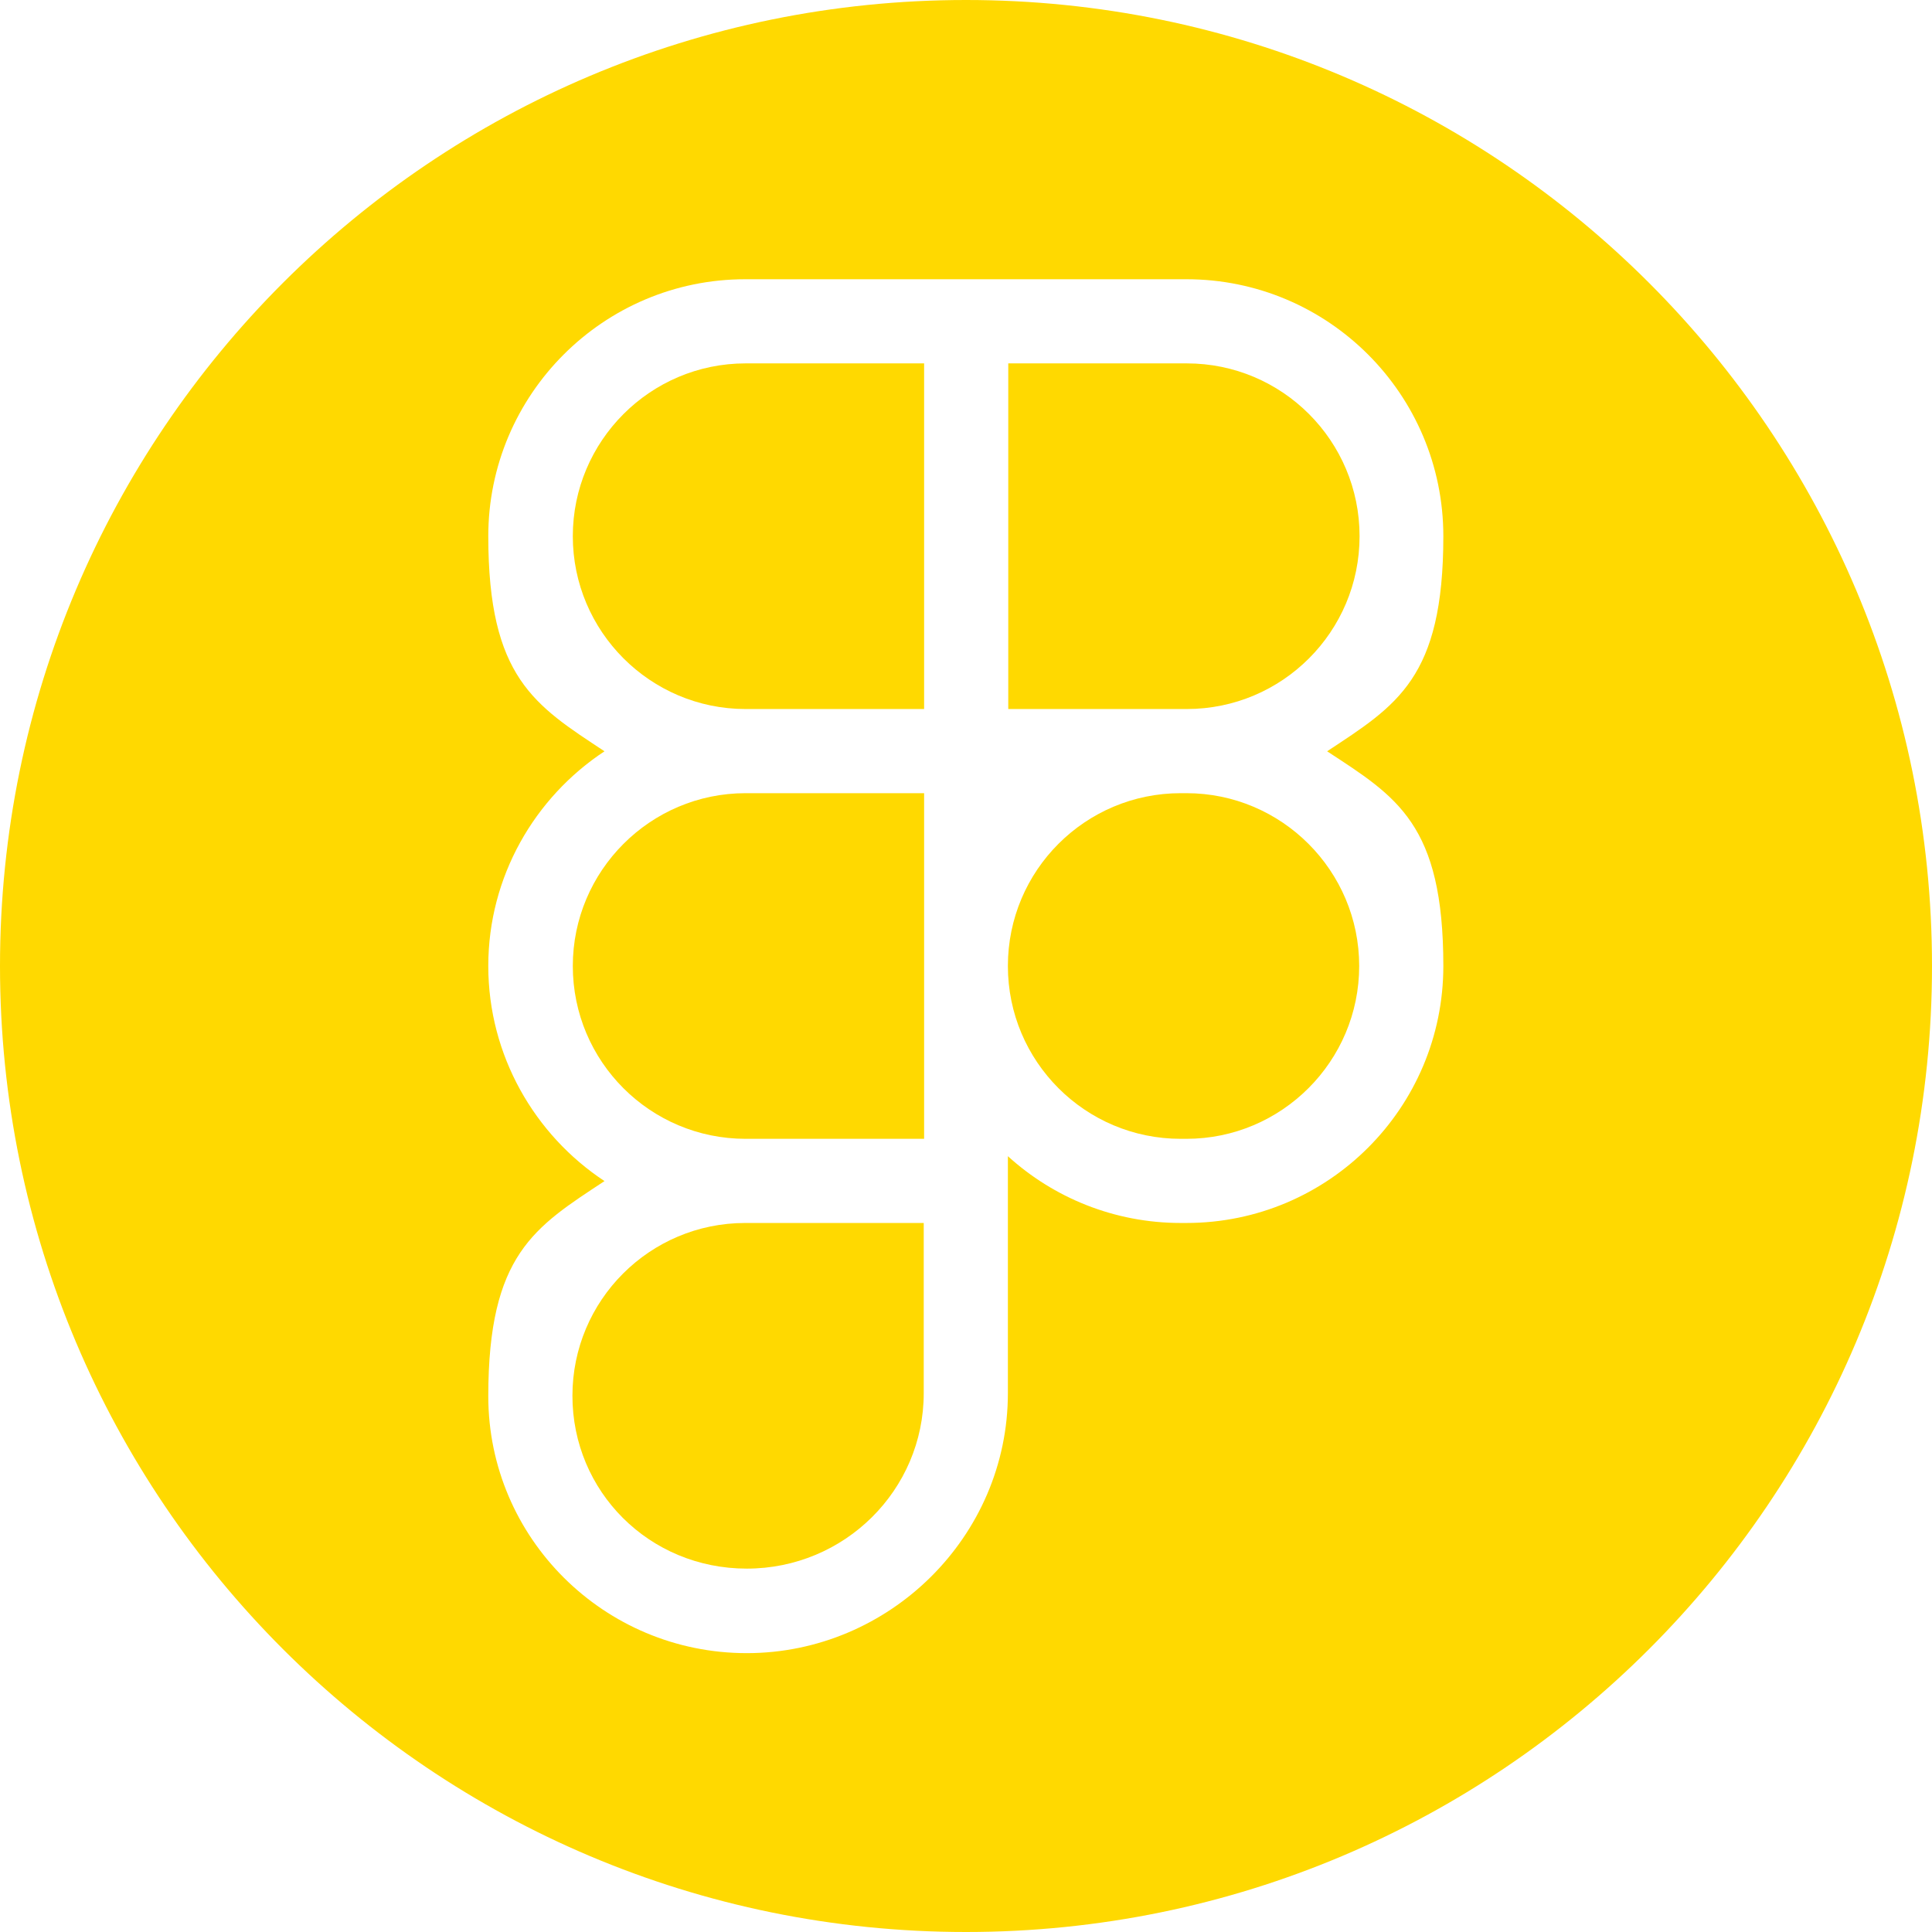 <?xml version="1.0" encoding="UTF-8"?>
<svg id="Capa_1" xmlns="http://www.w3.org/2000/svg" version="1.1" viewBox="0 0 512 512">
  <!-- Generator: Adobe Illustrator 29.1.0, SVG Export Plug-In . SVG Version: 2.1.0 Build 142)  -->
  <defs>
    <style>
      .st0 {
        fill: #ffd900;
      }
    </style>
  </defs>
  <path class="st0" d="M151.7,369.9c0,25.3,20.3,45.8,46.2,45.8s46.9-20.8,46.9-46.5v-45.1h-47.3c-25.3,0-45.8,20.5-45.8,45.8Z"/>
  <path class="st0" d="M151.8,142.1c0,25.2,20.5,45.8,45.8,45.8h47.3v-91.6h-47.3c-25.3,0-45.8,20.6-45.8,45.8Z"/>
  <path class="st0" d="M151.8,256c0,25.3,20.5,45.8,45.8,45.8h47.3v-91.6h-47.3c-25.3,0-45.8,20.6-45.8,45.8Z"/>
  <path class="st0" d="M314.4,210.2h-1.5c-25.3,0-45.8,20.5-45.8,45.8s20.5,45.8,45.8,45.8h1.5c25.3,0,45.8-20.6,45.8-45.8s-20.5-45.8-45.8-45.8Z"/>
  <path class="st0" d="M314.5,96.3h-47.3v91.6h47.3c25.3,0,45.8-20.5,45.8-45.8s-20.5-45.8-45.8-45.8Z"/>
  <path class="st0" d="M256,0C114.6,0,0,114.6,0,256s114.6,256,256,256,256-114.6,256-256S397.4,0,256,0ZM382.5,256c0,37.6-30.5,68.1-68.1,68.1h-1.5c-17.6,0-33.7-6.7-45.8-17.7v62.8c0,38-31.4,68.9-69.2,68.9s-68.5-30.5-68.5-68.1,12.3-44.8,30.8-57c-18.5-12.2-30.8-33.3-30.8-57s12.3-44.7,30.8-56.9c-18.5-12.2-30.8-19.5-30.8-57s30.5-68.1,68.1-68.1h116.9c37.6,0,68.1,30.5,68.1,68.1s-12.3,44.8-30.8,57c18.5,12.1,30.8,19.3,30.8,56.9Z"/>
</svg>